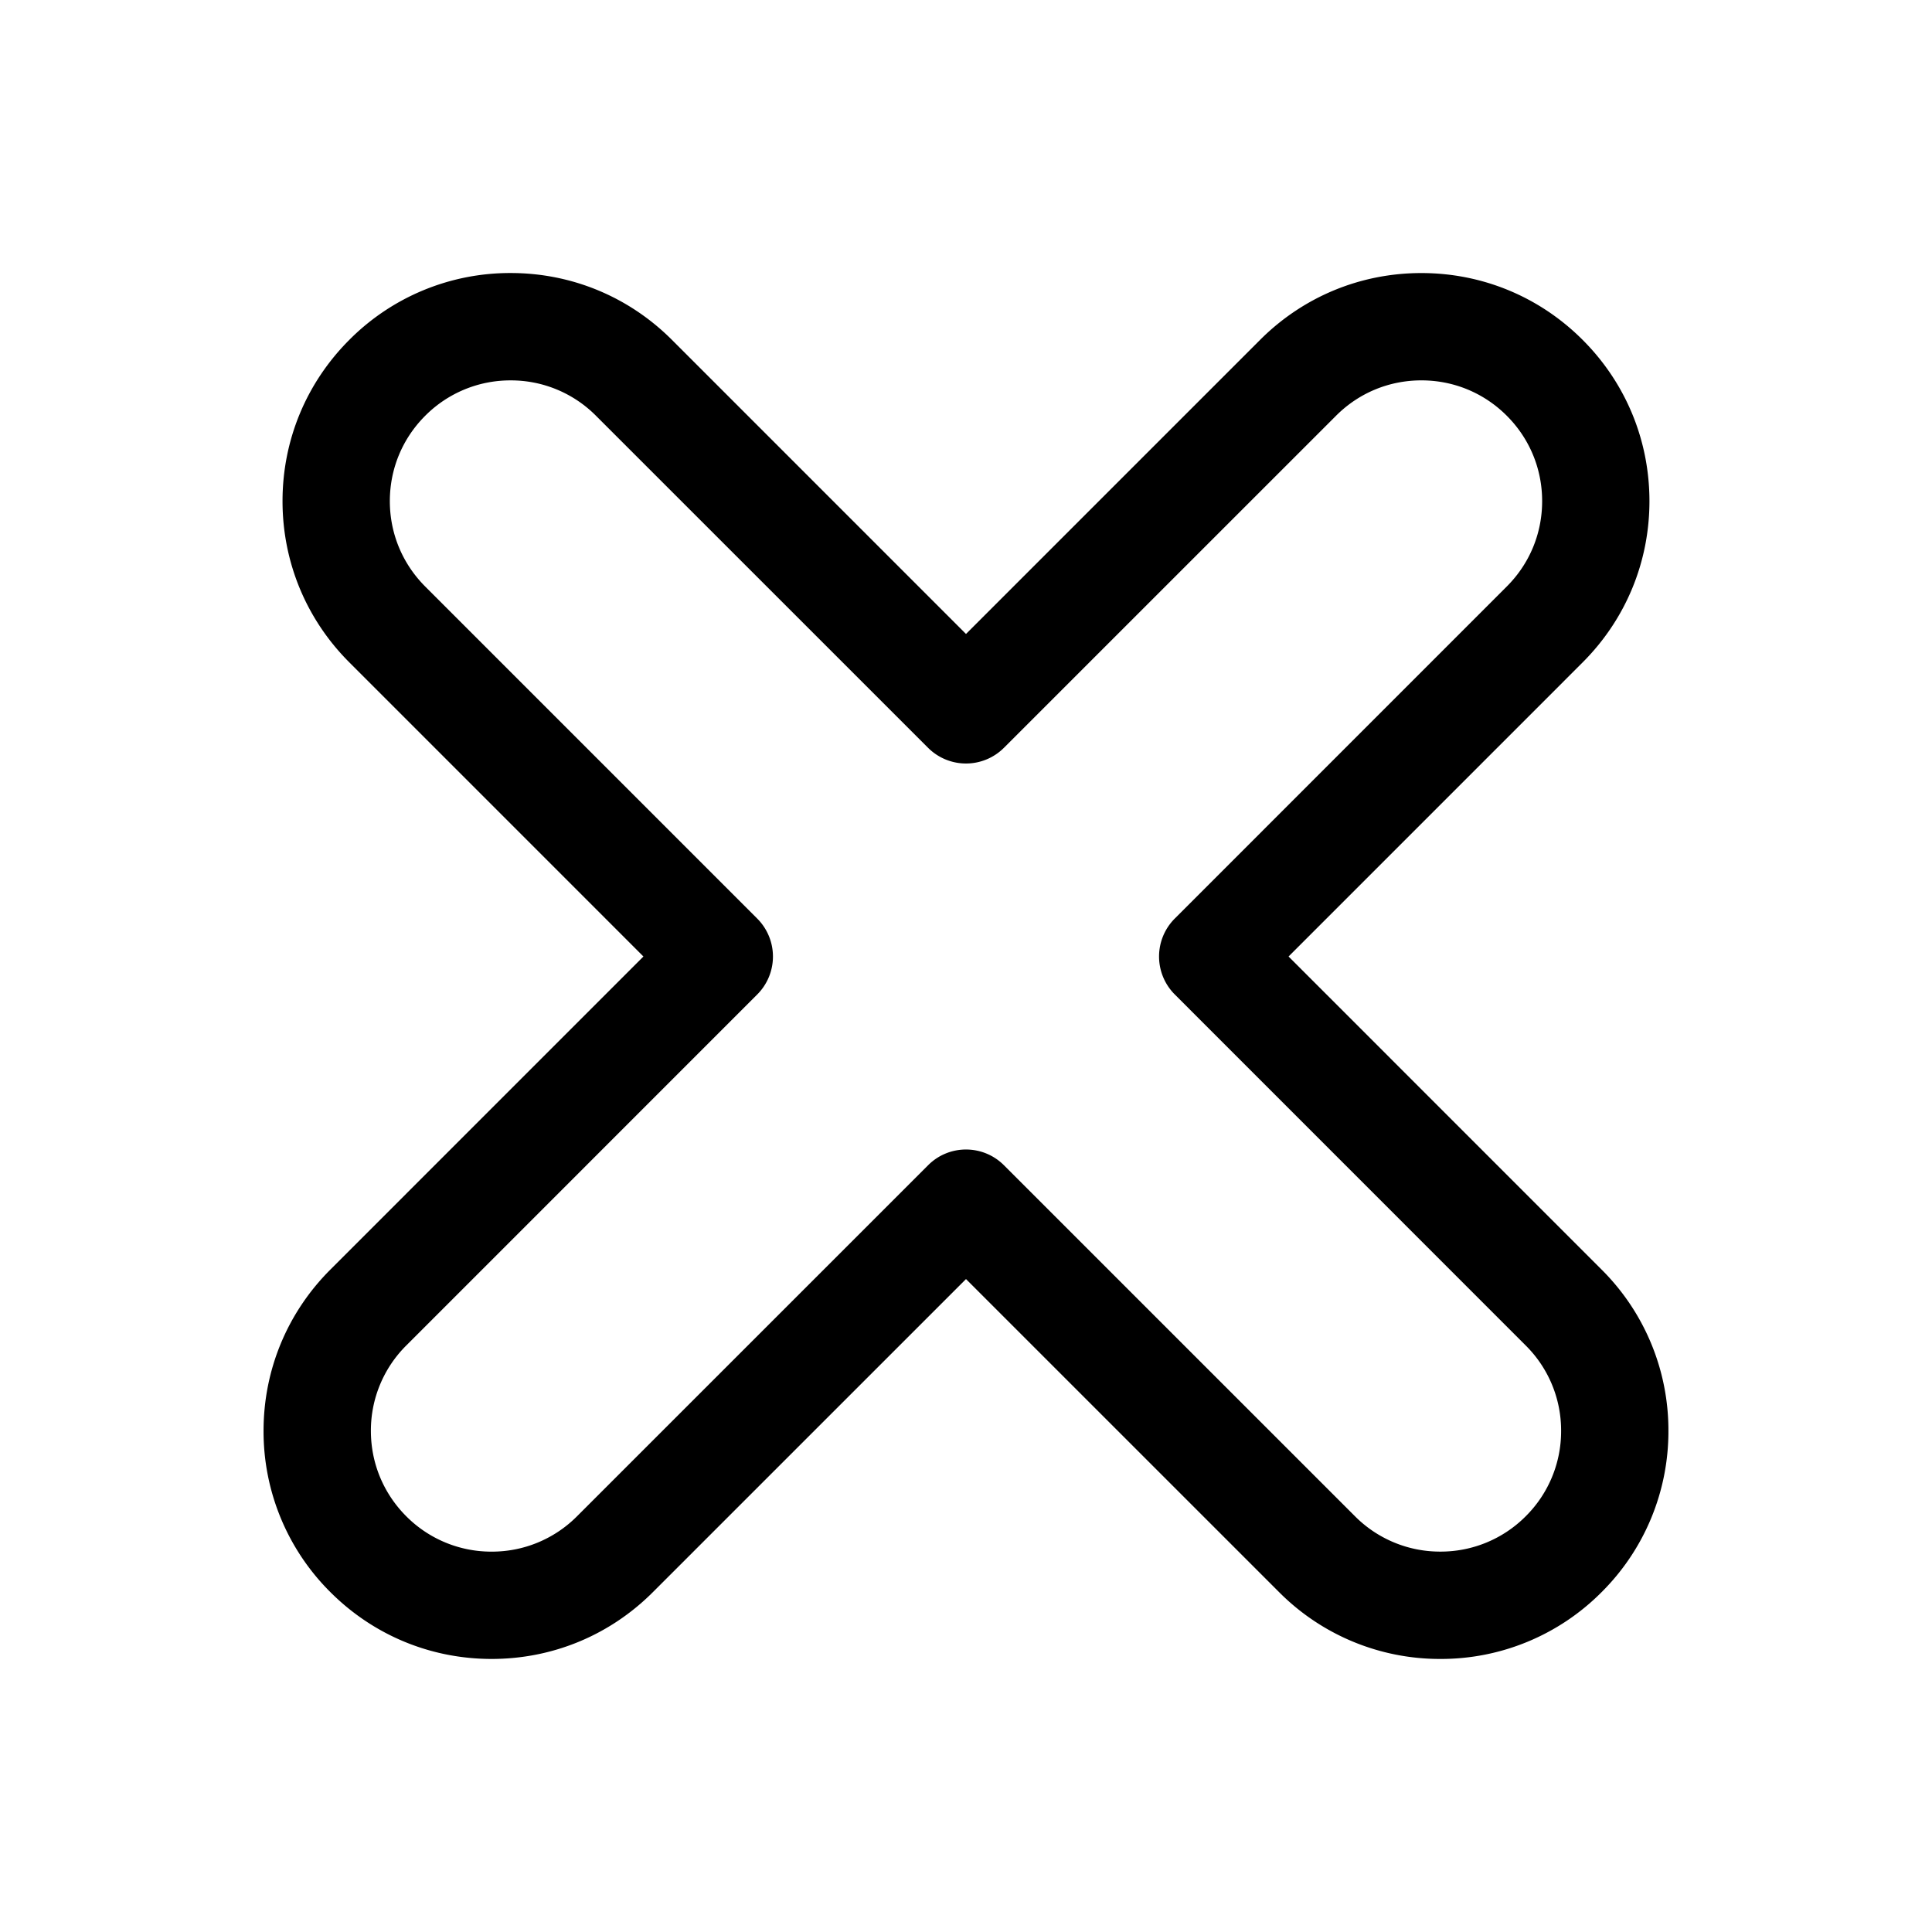 <svg viewBox="0 0 1024 1024">
  <path d="M763.42 879.275a120.135 120.135 0 0 1-85.476-35.413L512 677.931 346.055 843.861c-22.812 22.827-53.177 35.413-85.476 35.413s-62.635-12.587-85.476-35.413a120.064 120.064 0 0 1-35.413-85.476c0-32.299 12.587-62.649 35.428-85.49l165.916-165.931-155.876-155.89c-22.827-22.812-35.413-53.177-35.413-85.476s12.587-62.649 35.413-85.476a120.092 120.092 0 0 1 85.49-35.413c32.299 0 62.649 12.587 85.476 35.413L512 336.014l155.876-155.876c22.827-22.827 53.163-35.413 85.476-35.413s62.663 12.587 85.476 35.413c22.827 22.812 35.413 53.177 35.413 85.476s-12.587 62.649-35.413 85.476l-155.861 155.876 165.916 165.945a120.036 120.036 0 0 1 35.413 85.476 120.092 120.092 0 0 1-35.413 85.476 120.007 120.007 0 0 1-85.461 35.413zM512 609.266c7.268 0 14.549 2.773 20.11 8.334l186.055 186.041a63.573 63.573 0 0 0 45.255 18.745 63.559 63.559 0 0 0 45.255-18.745 63.488 63.488 0 0 0 18.745-45.255 63.46 63.46 0 0 0-18.745-45.241L622.649 527.076a28.444 28.444 0 0 1 0-40.22l175.972-176c12.117-12.103 18.745-28.146 18.745-45.255s-6.642-33.152-18.745-45.255c-12.089-12.103-28.16-18.745-45.255-18.745s-33.166 6.656-45.227 18.745L532.11 396.345a28.444 28.444 0 0 1-40.22 0L315.876 220.359a63.488 63.488 0 0 0-45.241-18.745 63.573 63.573 0 0 0-45.255 18.745c-12.103 12.103-18.759 28.146-18.759 45.255s6.67 33.152 18.745 45.255L401.351 486.869a28.444 28.444 0 0 1 0 40.22L215.324 713.145a63.559 63.559 0 0 0-18.745 45.255c0 17.081 6.67 33.152 18.745 45.255a63.545 63.545 0 0 0 45.255 18.745 63.573 63.573 0 0 0 45.255-18.745l186.069-186.041c5.547-5.575 12.828-8.348 20.096-8.348z"></path>
</svg>